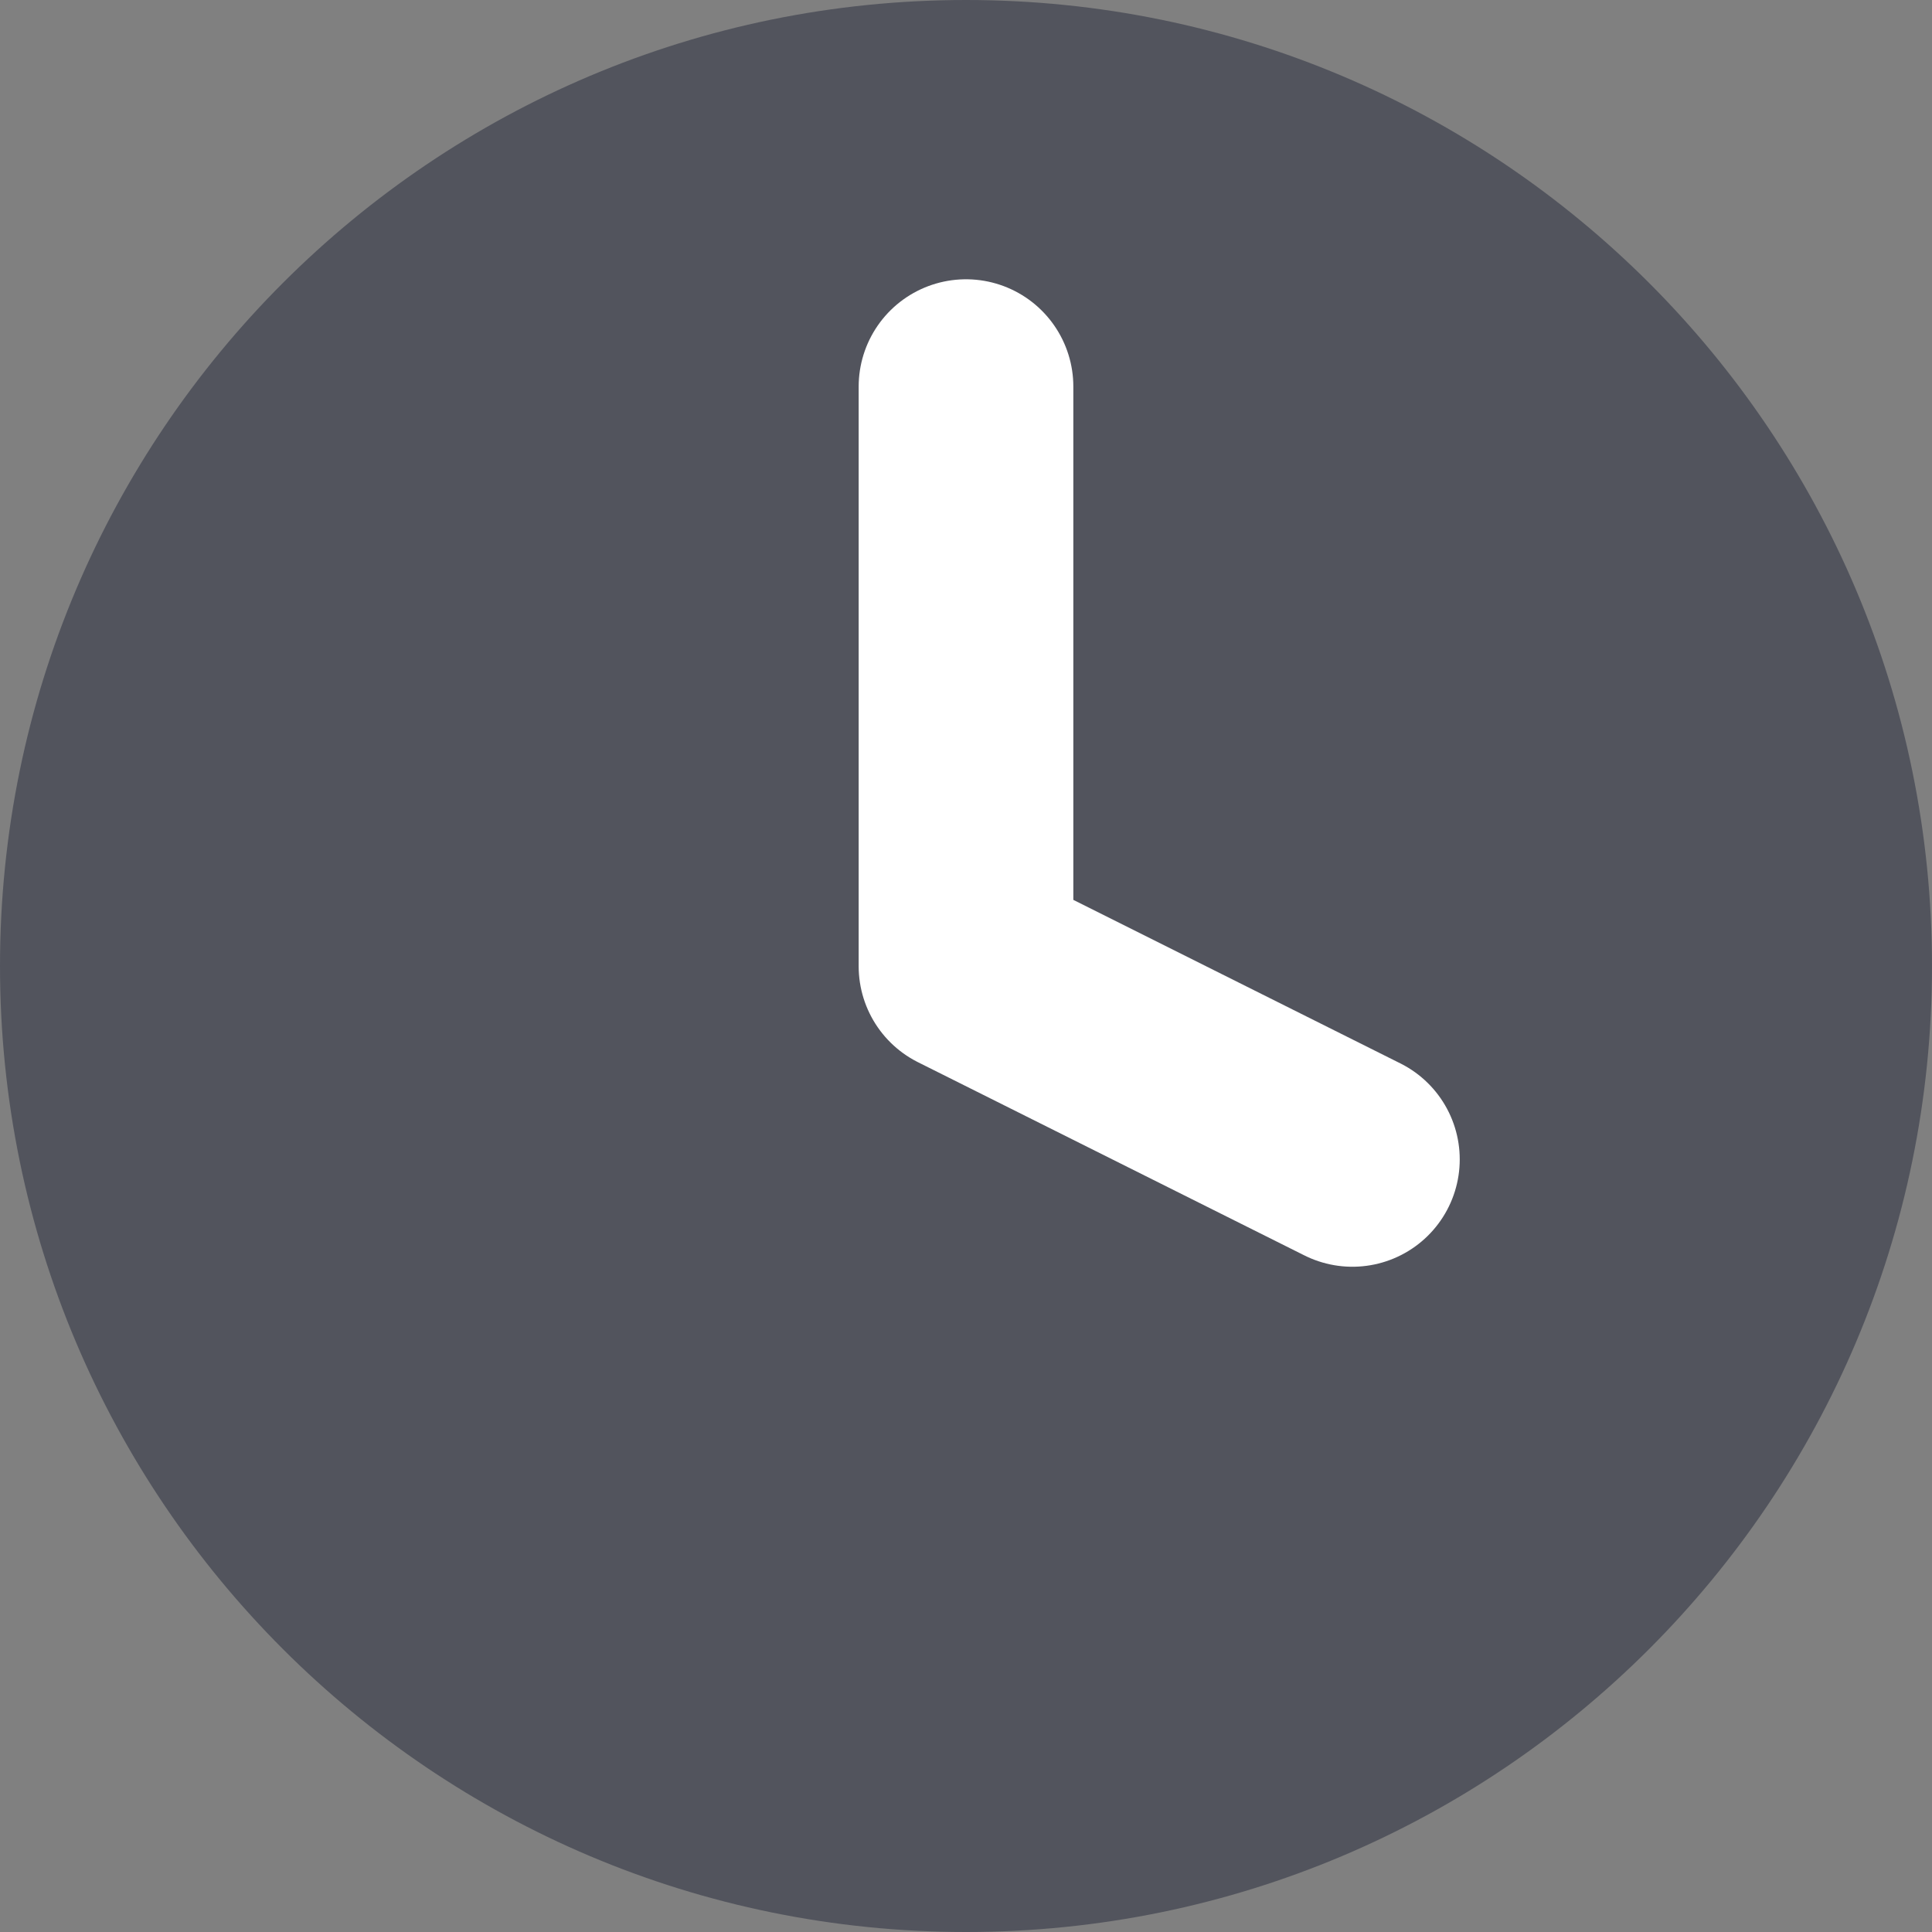 <svg width="18" height="18" viewBox="0 0 18 18" fill="none" xmlns="http://www.w3.org/2000/svg">
<rect x="0" y="0" width="18" height="18" fill="#808080" stroke="none"/>
<path d="M9 18C13.971 18 18 13.971 18 9C18 4.029 13.971 0 9 0C4.029 0 0 4.029 0 9C0 13.971 4.029 18 9 18Z" fill="#343846" fill-opacity="0.6"/>
<path d="M9 3.602V9.002L12.6 10.802" stroke="white" stroke-width="2" stroke-linecap="round" stroke-linejoin="round"/>
</svg>
